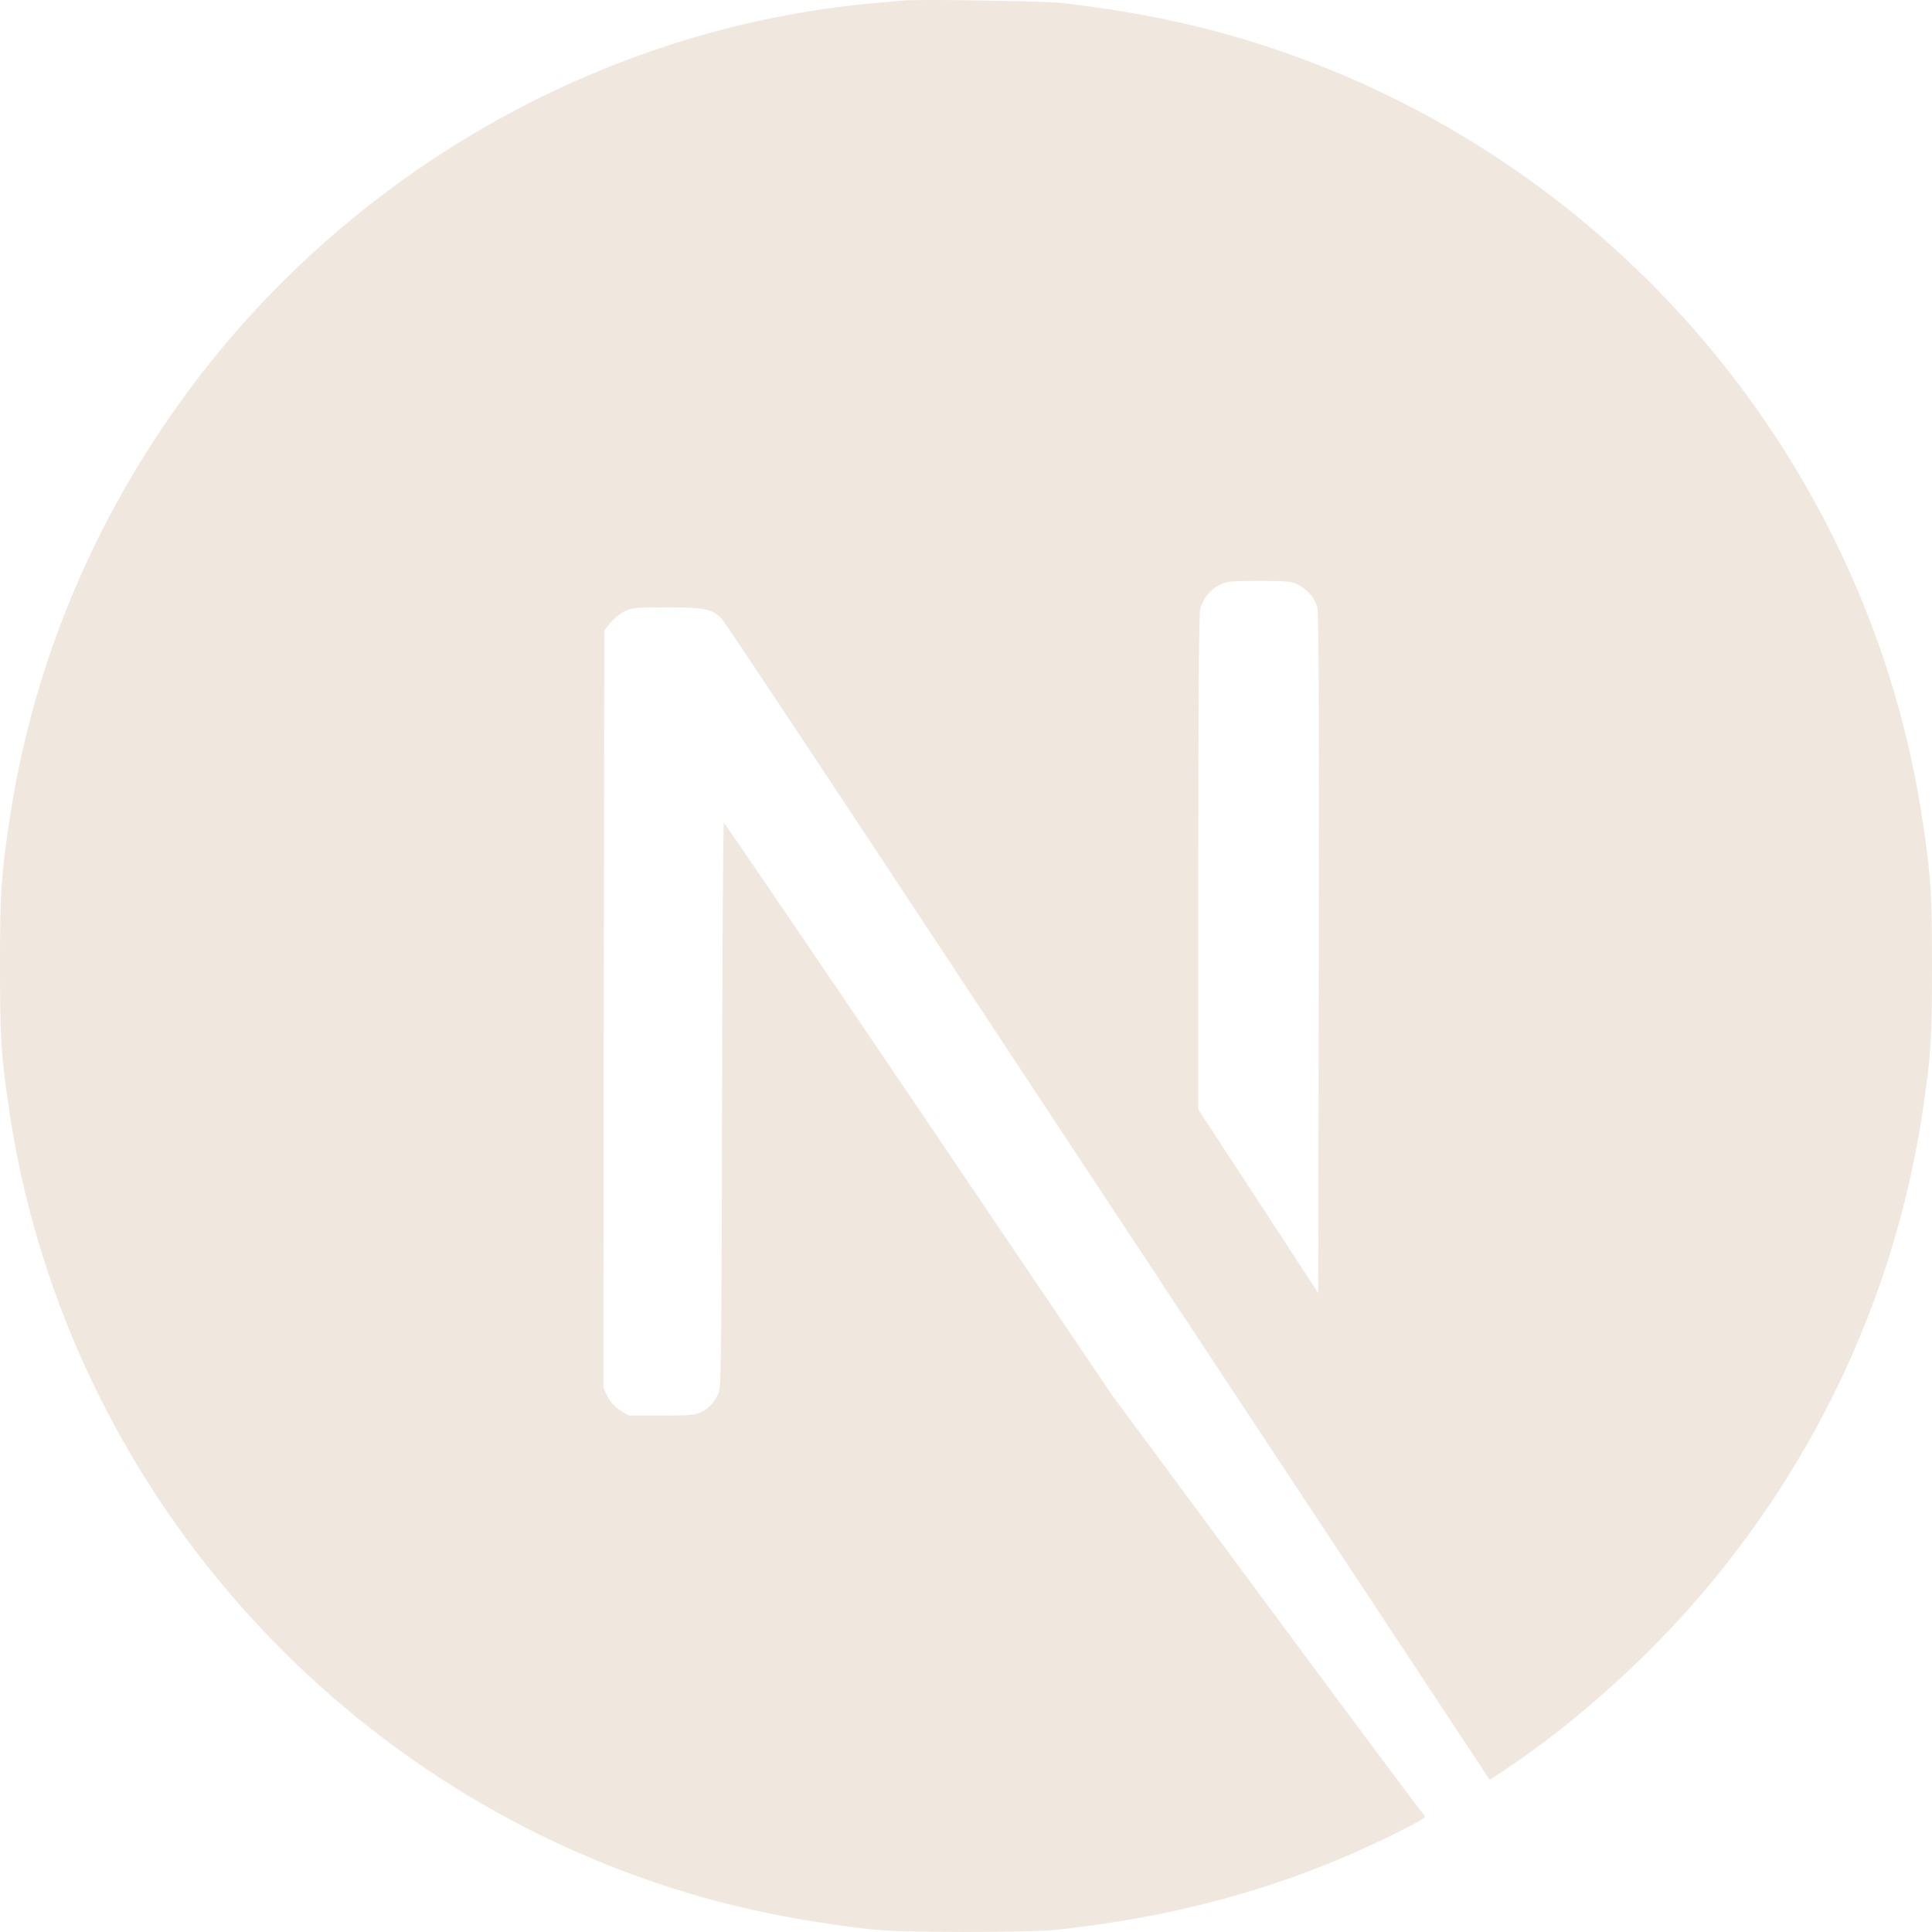<svg width="75" height="75" viewBox="0 0 75 75" fill="none" xmlns="http://www.w3.org/2000/svg">
<g clip-path="url(#clip0_7_21)">
<path d="M35.044 0.02C34.883 0.035 34.37 0.086 33.908 0.123C23.255 1.083 13.277 6.83 6.957 15.663C3.438 20.574 1.188 26.145 0.337 32.046C0.037 34.106 0 34.715 0 37.507C0 40.3 0.037 40.909 0.337 42.968C2.375 57.05 12.397 68.881 25.99 73.265C28.424 74.049 30.99 74.584 33.908 74.906C35.044 75.031 39.956 75.031 41.092 74.906C46.129 74.349 50.396 73.103 54.604 70.956C55.249 70.626 55.374 70.538 55.286 70.464C55.227 70.42 52.478 66.733 49.179 62.276L43.182 54.176L35.667 43.056C31.532 36.943 28.131 31.944 28.101 31.944C28.072 31.936 28.043 36.877 28.028 42.91C28.006 53.473 27.998 53.898 27.867 54.147C27.676 54.506 27.529 54.653 27.221 54.814C26.987 54.931 26.782 54.953 25.674 54.953H24.406L24.069 54.741C23.849 54.602 23.688 54.418 23.578 54.206L23.424 53.876L23.438 39.179L23.46 24.474L23.688 24.188C23.805 24.034 24.054 23.836 24.23 23.741C24.531 23.594 24.648 23.58 25.916 23.58C27.412 23.58 27.661 23.638 28.05 24.064C28.16 24.181 32.229 30.309 37.097 37.691C41.965 45.072 48.622 55.151 51.892 60.099L57.83 69.094L58.13 68.896C60.792 67.166 63.607 64.703 65.836 62.137C70.579 56.691 73.636 50.05 74.663 42.968C74.963 40.909 75 40.3 75 37.507C75 34.715 74.963 34.106 74.663 32.046C72.625 17.965 62.603 6.134 49.01 1.75C46.613 0.973 44.062 0.438 41.202 0.115C40.498 0.042 35.653 -0.038 35.044 0.02ZM50.396 22.7C50.748 22.876 51.034 23.213 51.136 23.565C51.195 23.756 51.21 27.831 51.195 37.016L51.173 50.196L48.849 46.634L46.518 43.071V33.49C46.518 27.296 46.547 23.814 46.591 23.646C46.708 23.235 46.965 22.913 47.317 22.722C47.617 22.568 47.727 22.553 48.878 22.553C49.963 22.553 50.154 22.568 50.396 22.7Z" fill="#F0E8DF"/>
</g>
<defs>
<clipPath id="clip0_7_21">
<rect width="75" height="75" fill="white"/>
</clipPath>
</defs>
</svg>
